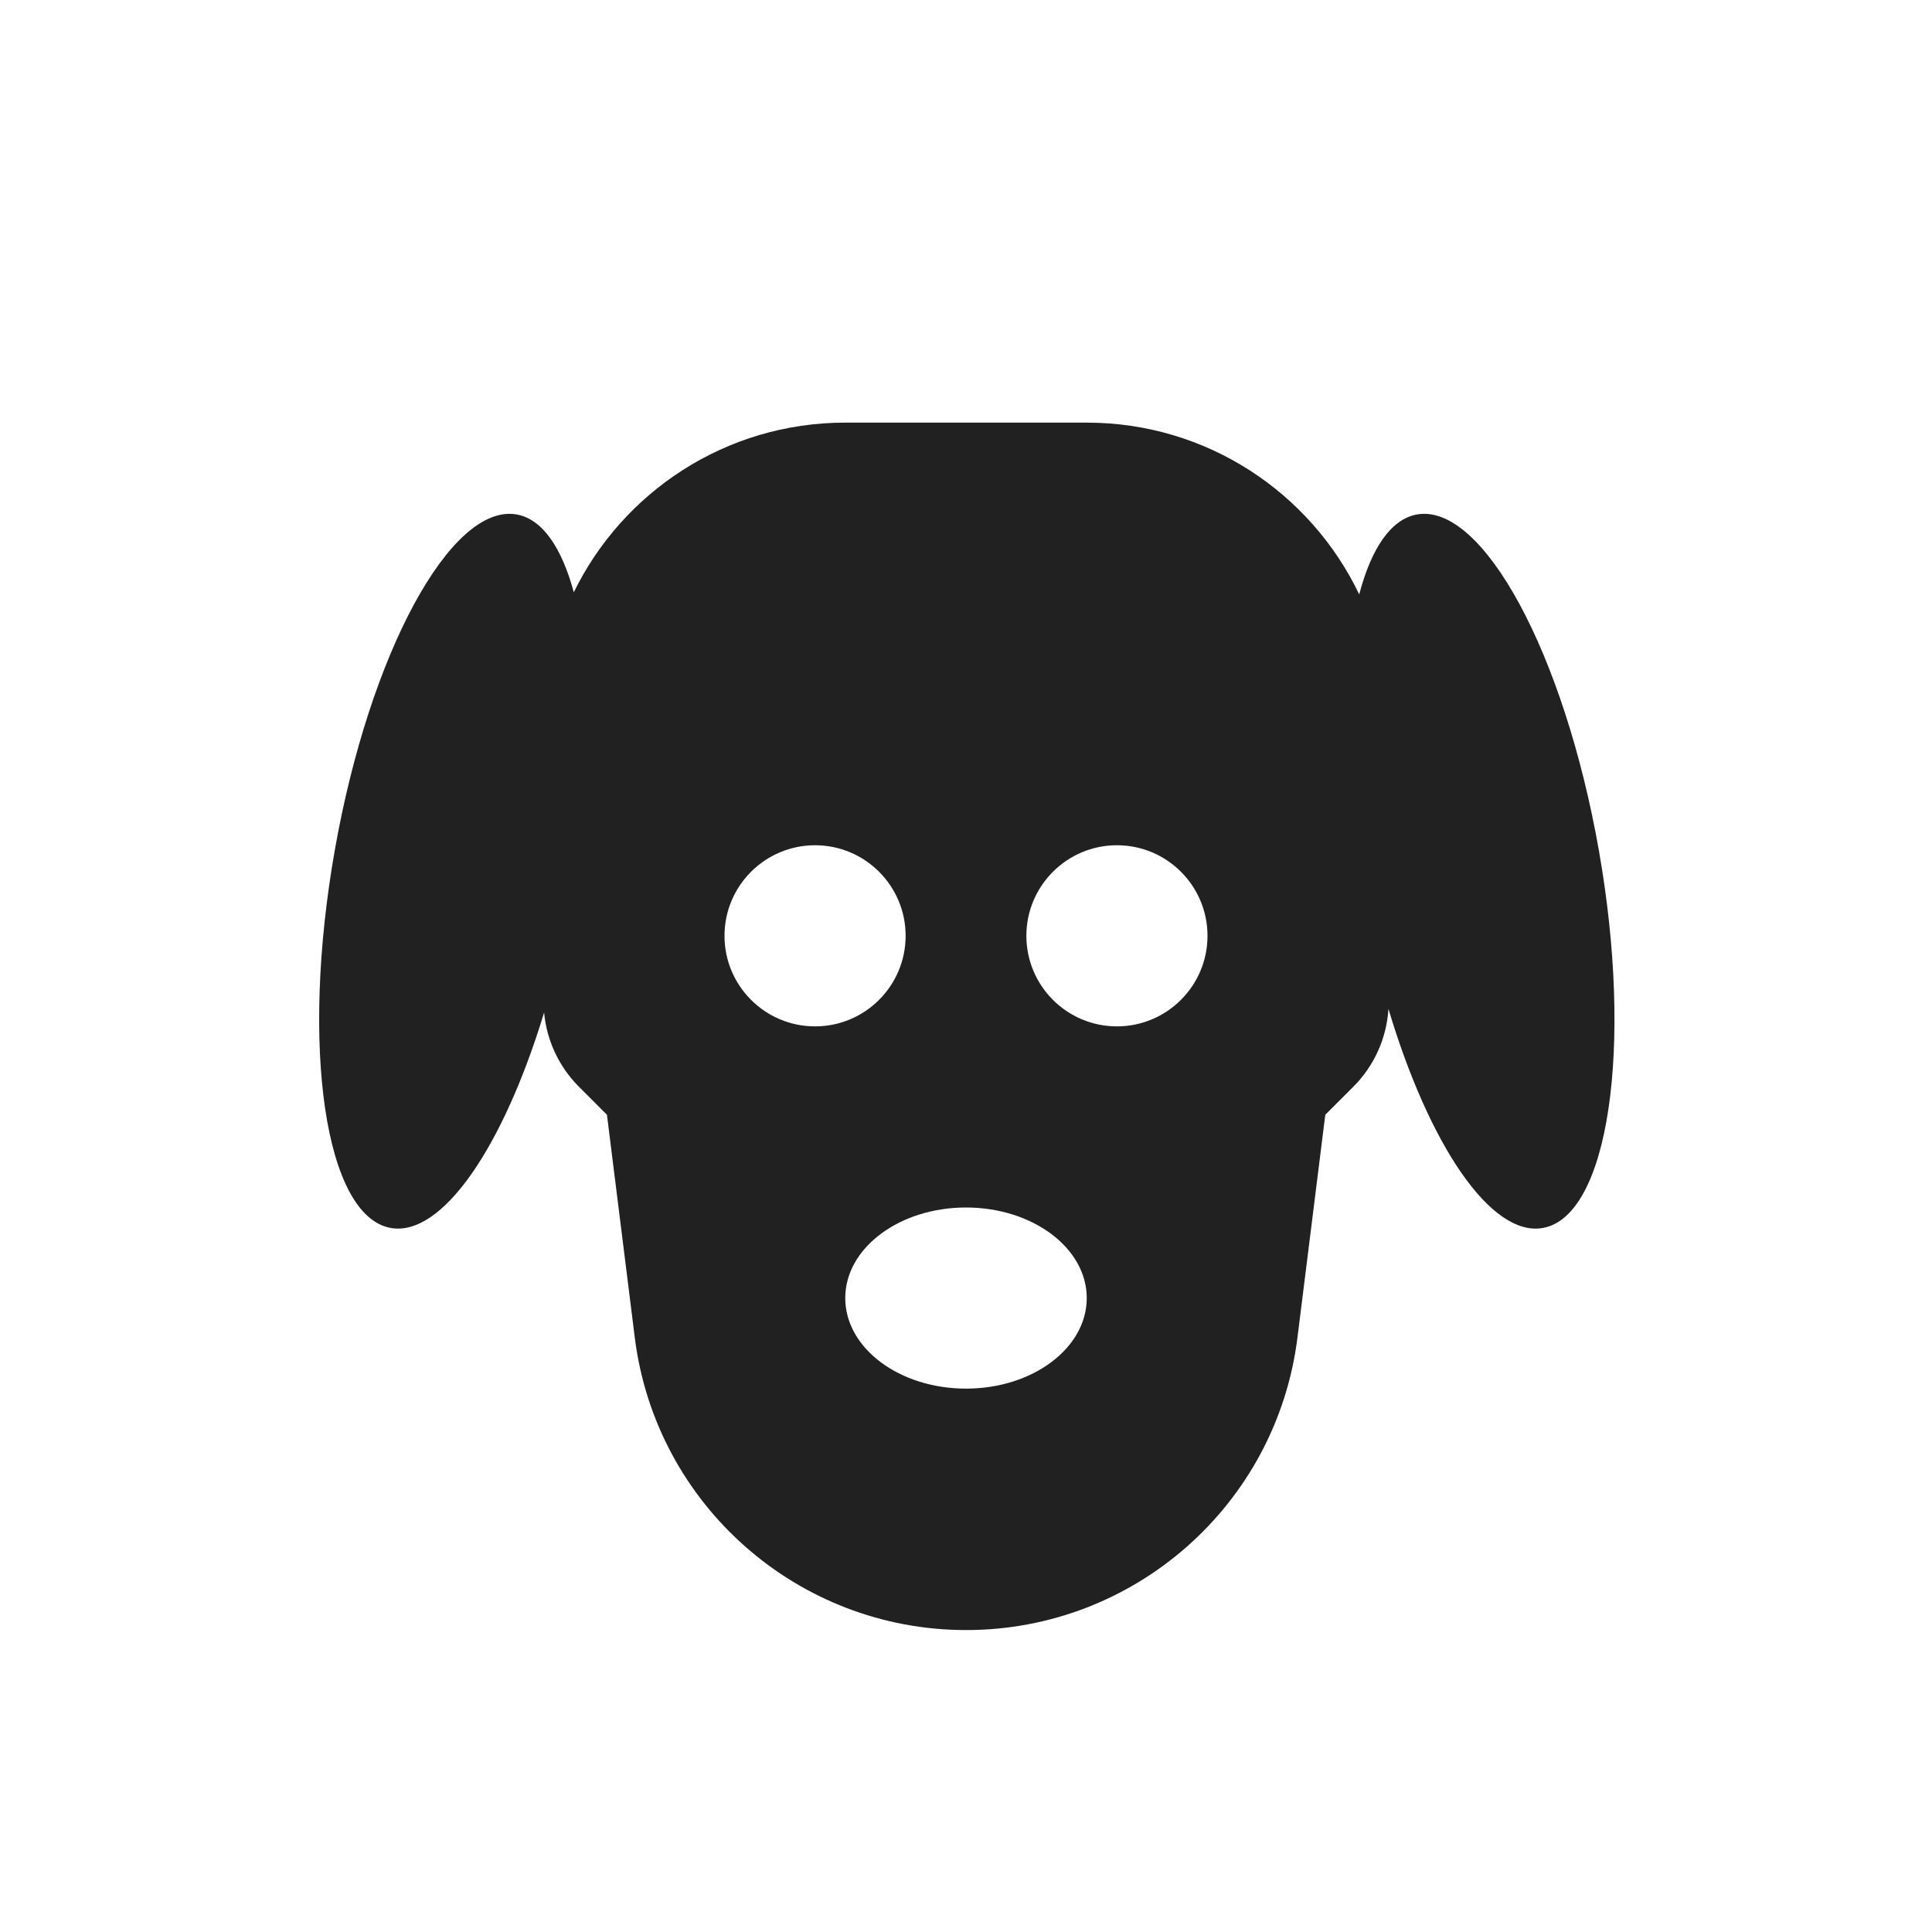 <svg height="32" viewBox="0 0 32 32" width="32" xmlns="http://www.w3.org/2000/svg"><path d="m9.502 9.814c.811-1.666 2.521-2.814 4.498-2.814h4c1.99 0 3.708 1.162 4.513 2.845.2-.762.526-1.248.957-1.324 1.088-.192 2.436 2.298 3.012 5.562.575 3.263.16 6.064-.928 6.256-.86.152-1.882-1.372-2.557-3.629-.03.485-.236.944-.582 1.29l-.464.464-.461 3.69c-.346 2.768-2.699 4.845-5.488 4.845s-5.142-2.077-5.488-4.845l-.461-3.69-.464-.464c-.331-.331-.534-.767-.577-1.229-.675 2.223-1.687 3.718-2.539 3.568-1.088-.192-1.503-2.993-.928-6.256.575-3.263 1.924-5.753 3.012-5.562.425.075.748.549.948 1.293zm6.498 13.186c1.105 0 2-.672 2-1.5s-.895-1.5-2-1.5-2 .672-2 1.5.895 1.5 2 1.5zm-2.5-6c.828 0 1.5-.672 1.5-1.5s-.672-1.5-1.5-1.5-1.5.672-1.5 1.5.672 1.5 1.5 1.5zm5 0c.828 0 1.5-.672 1.5-1.5s-.672-1.5-1.5-1.5-1.5.672-1.5 1.5.672 1.5 1.5 1.5z" fill="#212121"/></svg>